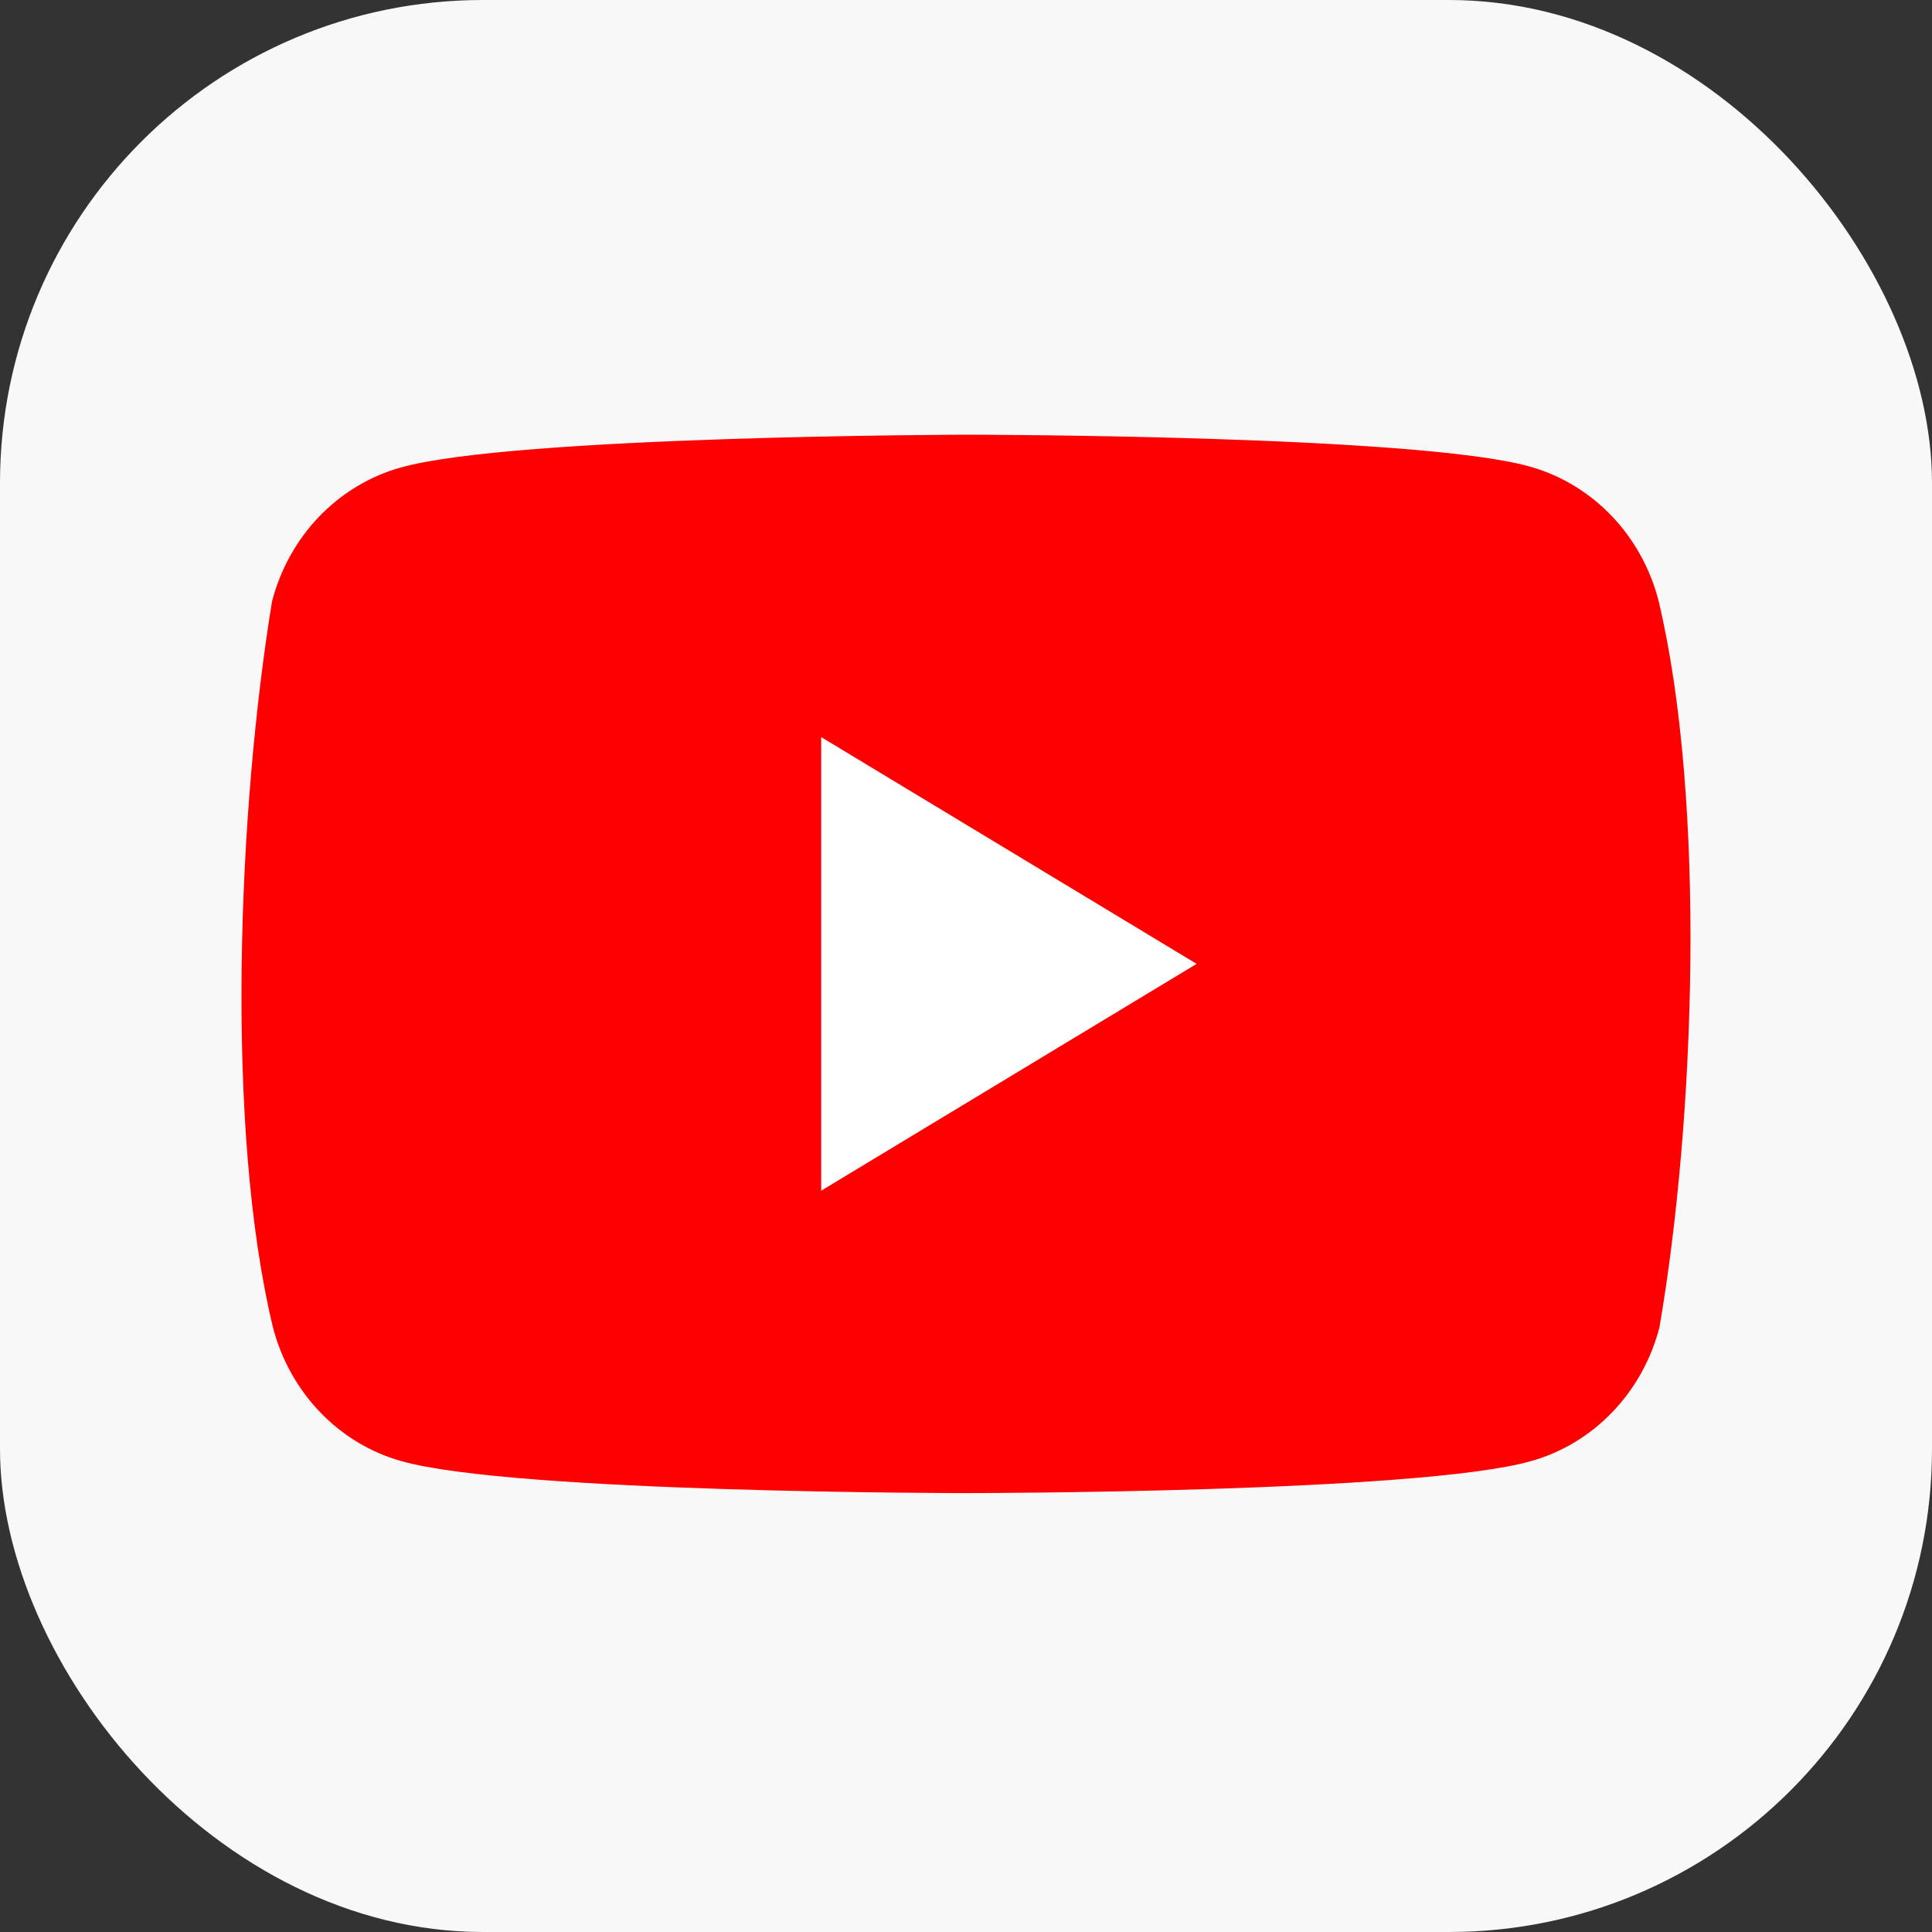 <svg width="40" height="40" viewBox="0 0 40 40" fill="none" xmlns="http://www.w3.org/2000/svg">
<rect x="0" y="0" width="40" height="40" fill="#333333" stroke="none"/>
<rect width="40" height="40" rx="10" fill="#F8F8F8"/>
<g clip-path="url(#clip0_196_336)">
<path d="M34.337 12.431C34.165 11.768 33.83 11.164 33.364 10.678C32.898 10.192 32.318 9.842 31.682 9.662C29.354 9 19.985 9 19.985 9C19.985 9 10.615 9.02 8.287 9.682C7.651 9.862 7.071 10.212 6.605 10.698C6.139 11.184 5.804 11.788 5.632 12.452C4.927 16.766 4.654 23.34 5.651 27.481C5.823 28.145 6.159 28.749 6.625 29.235C7.09 29.721 7.67 30.071 8.306 30.25C10.634 30.913 20.004 30.913 20.004 30.913C20.004 30.913 29.374 30.913 31.701 30.25C32.337 30.071 32.917 29.721 33.383 29.235C33.849 28.749 34.185 28.145 34.357 27.481C35.099 23.161 35.328 16.591 34.337 12.431Z" fill="#FF0000"/>
<path d="M17.002 24.652L24.775 19.956L17.002 15.261V24.652Z" fill="white"/>
</g>
<defs>
<clipPath id="clip0_196_336">
<rect width="30" height="22" fill="white" transform="translate(5 9)"/>
</clipPath>
</defs>
</svg>
